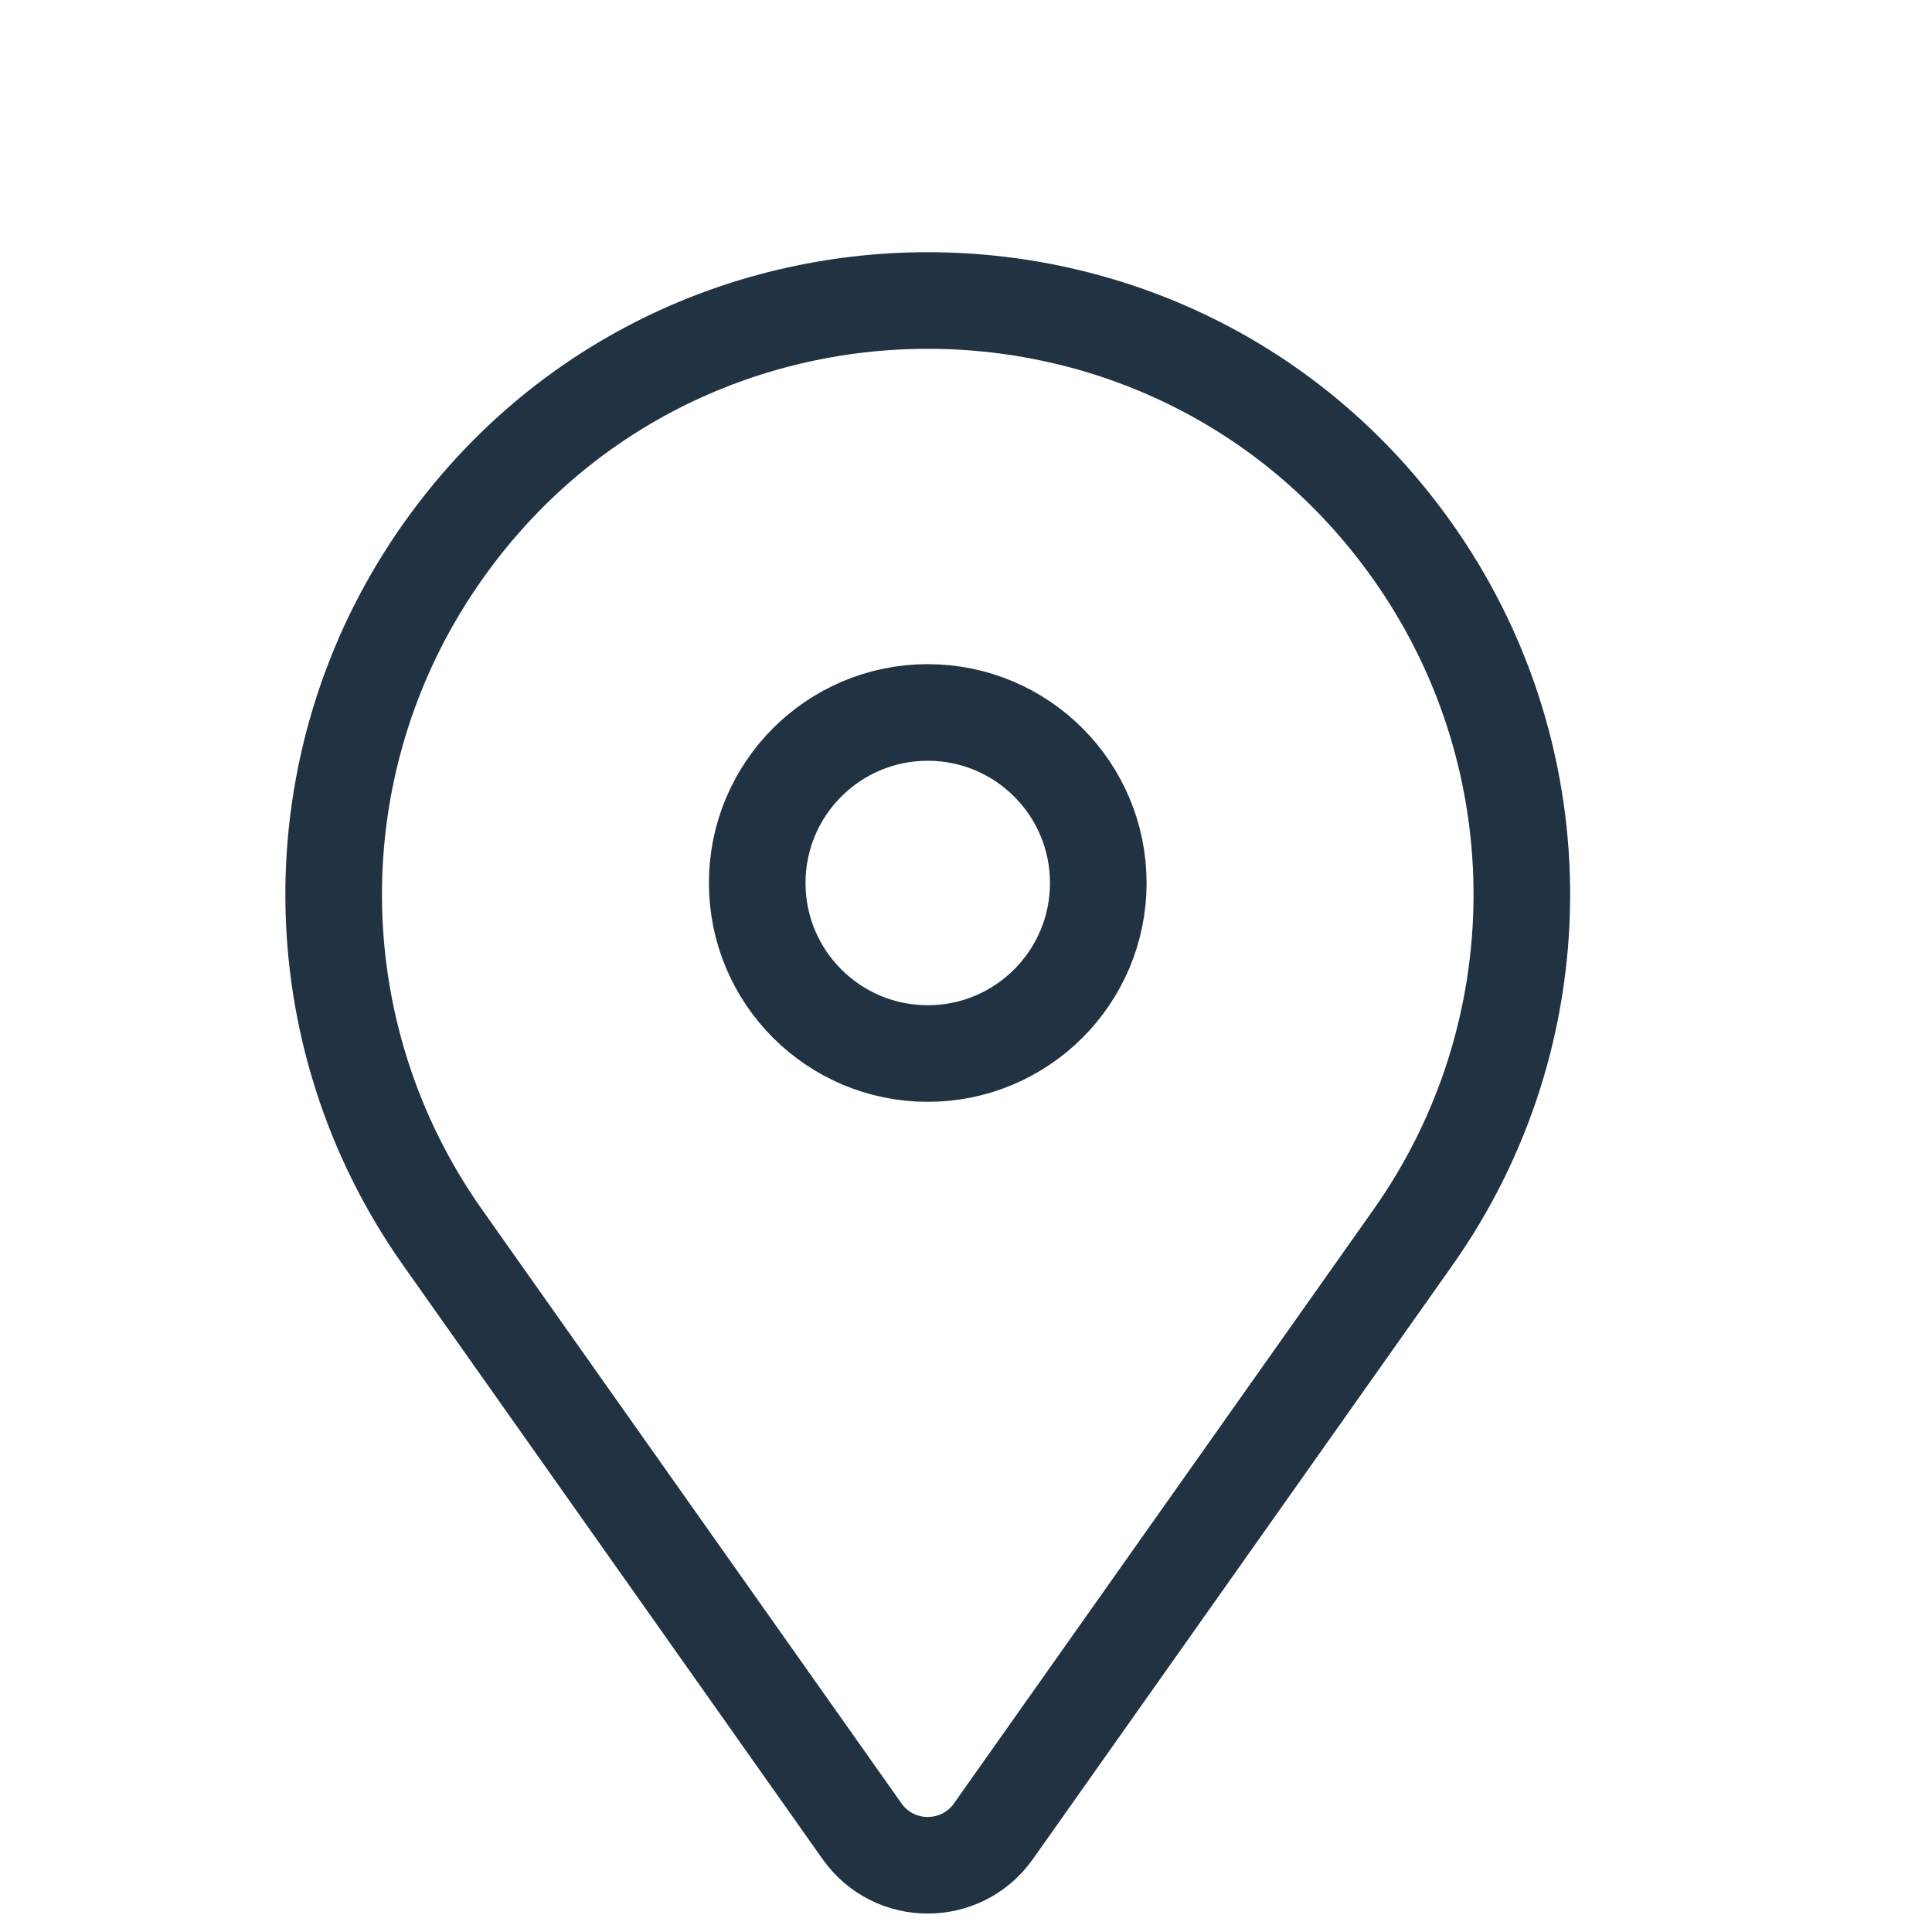 <svg width="30" height="30" viewBox="0 0 30 30" fill="none" xmlns="http://www.w3.org/2000/svg">
<circle cx="14.406" cy="13.711" r="2.648" stroke="#213243" stroke-width="1.5"/>
<path d="M6.796 8.678C10.46 3.329 18.352 3.329 22.017 8.678C24.197 11.86 24.166 16.063 21.941 19.214L15.427 28.434C14.929 29.14 13.883 29.14 13.385 28.435L6.872 19.214C4.646 16.063 4.615 11.86 6.796 8.678Z" stroke="#213243" stroke-width="1.5"/>
</svg>
